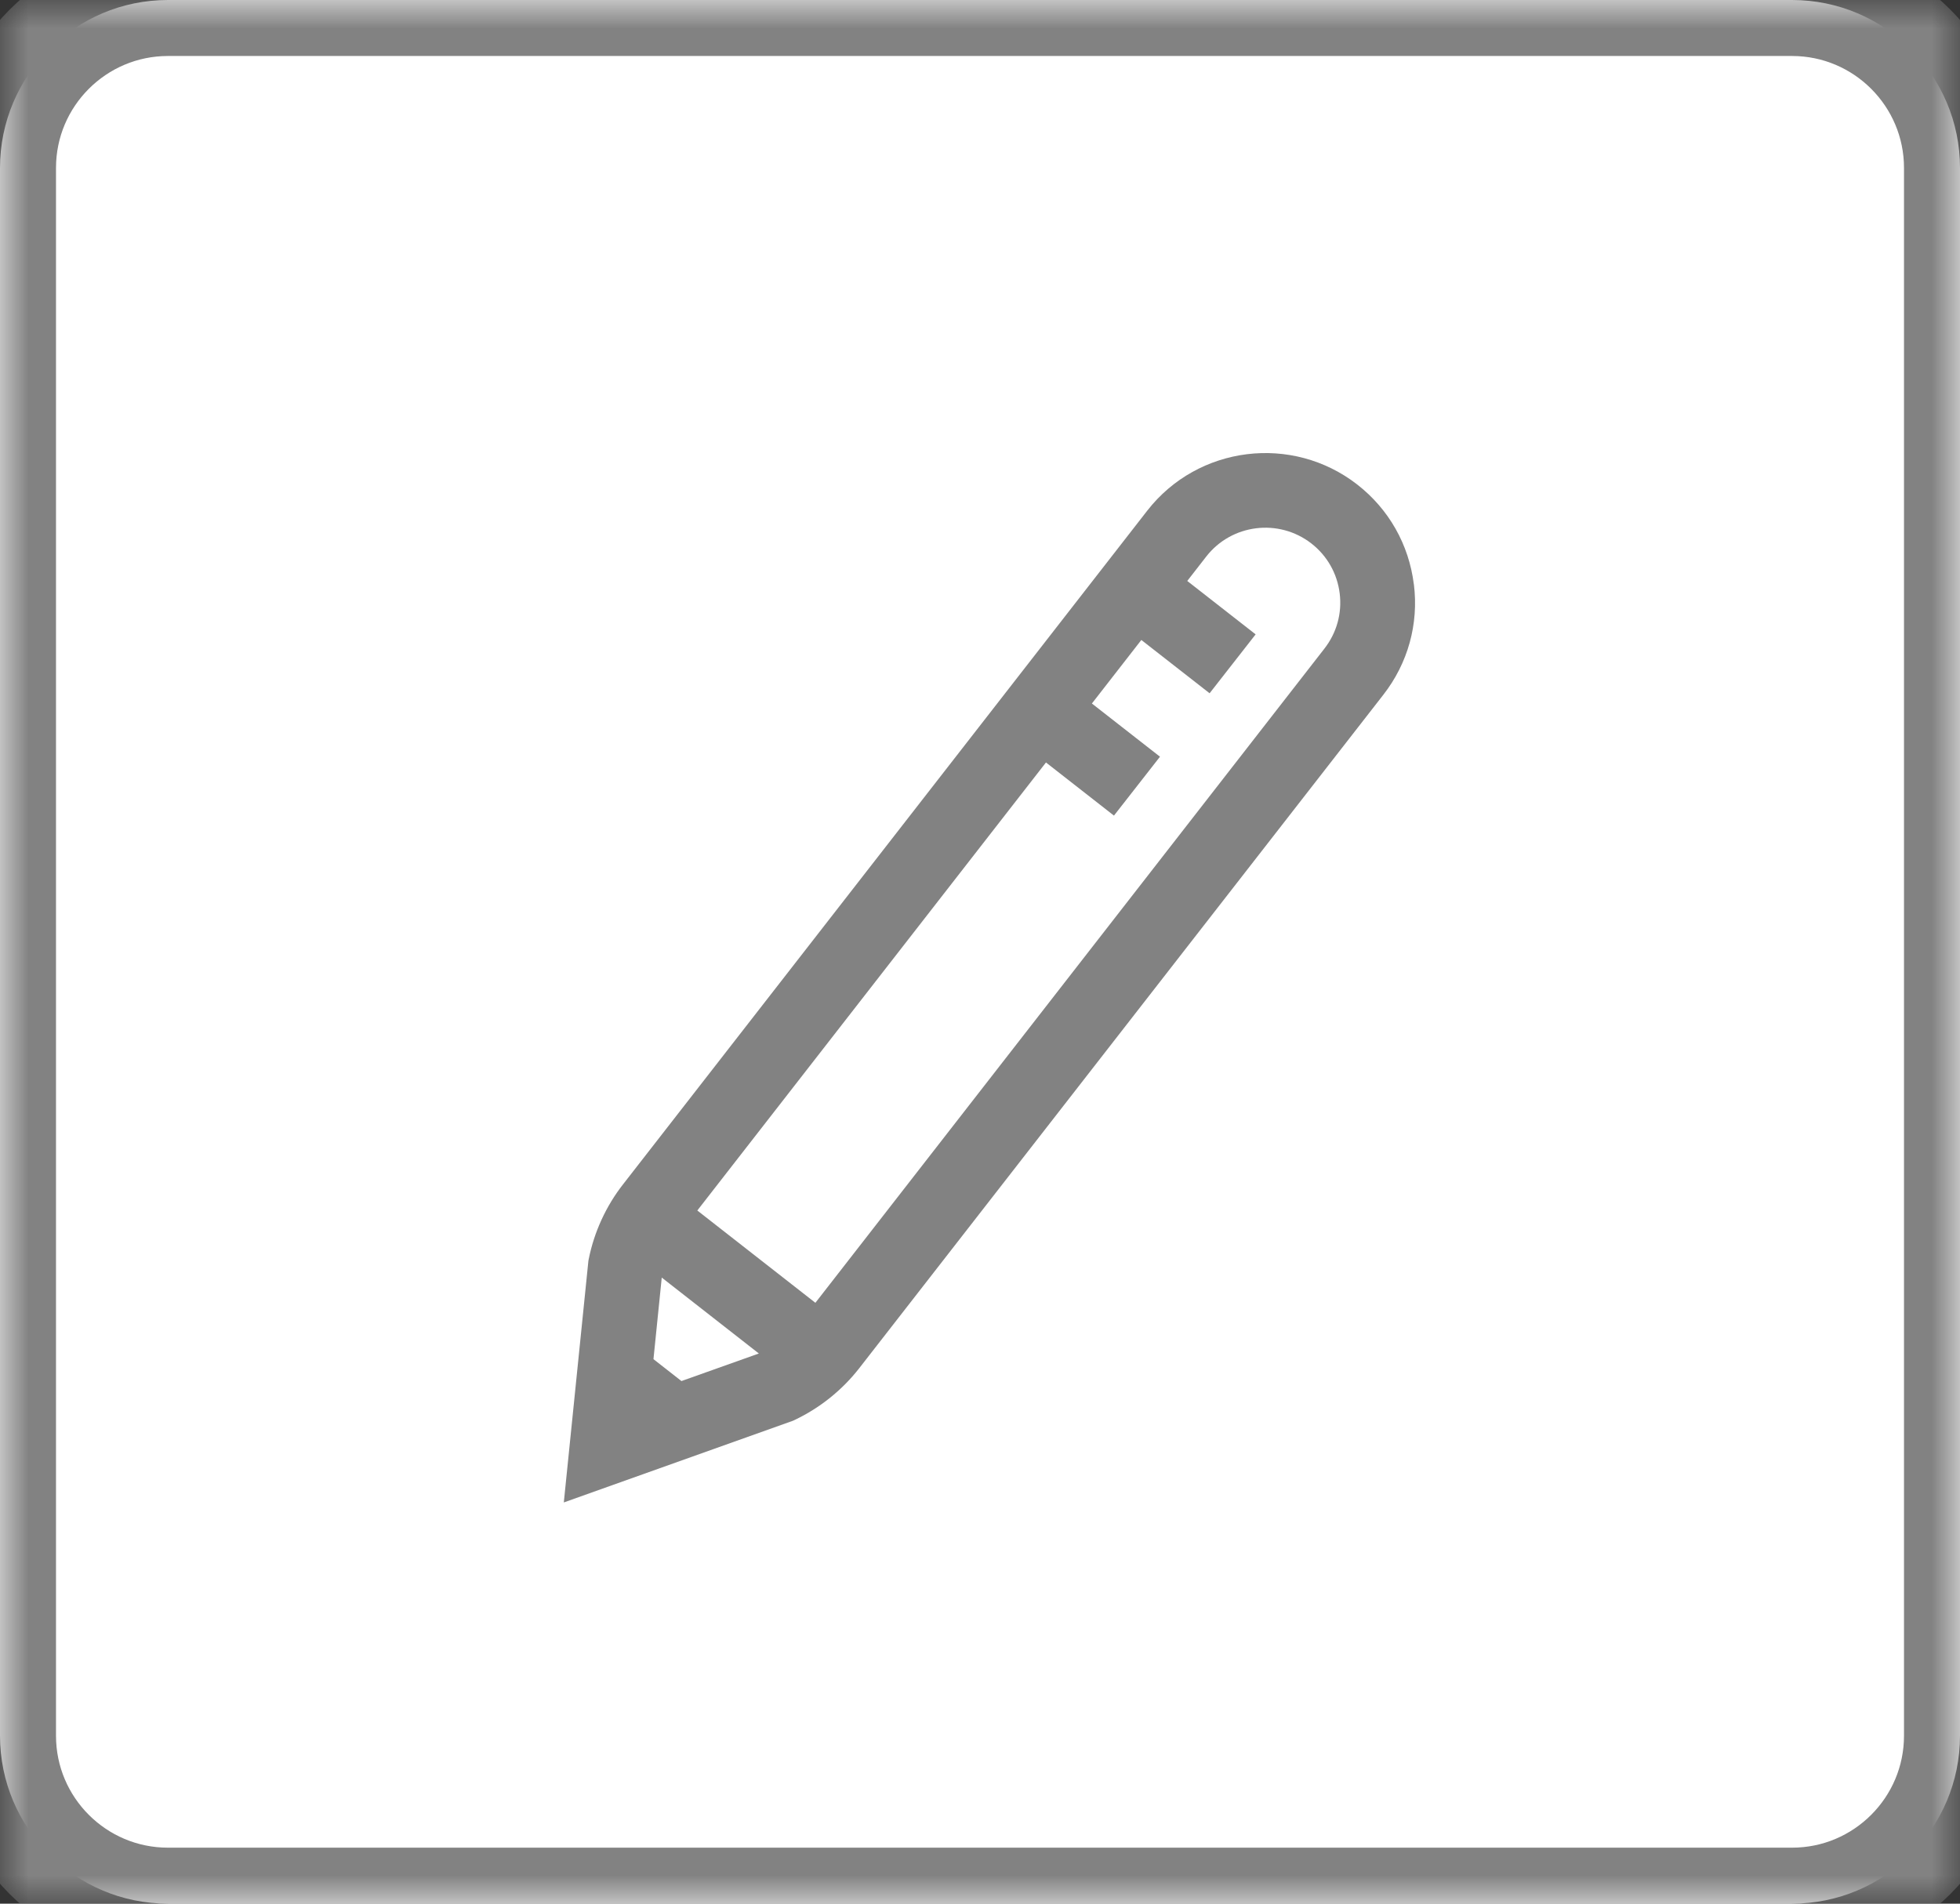 <svg xmlns="http://www.w3.org/2000/svg" xmlns:xlink="http://www.w3.org/1999/xlink" width="35" height="34" viewBox="0 0 35 34">
  <rect x="0" y="0" width="35" height="34" fill="#333333" stroke="none"/>
  <defs>
    <path id="path-1" fill-rule="evenodd" d="M3 0h29c1.656 0 3 1.344 3 3v28c0 1.656-1.344 3-3 3H3c-1.656 0-3-1.344-3-3V3c0-1.656 1.344-3 3-3z"/>
    <mask id="mask-2" x="0" y="0" maskContentUnits="userSpaceOnUse" maskUnits="userSpaceOnUse">
      <rect width="35" height="34" x="0" y="0" fill="black"/>
      <use fill="white" xlink:href="#path-1"/>
    </mask>
  </defs>
  <g>
    <g>
      <use fill="rgb(255,255,255)" xlink:href="#path-1"/>
      <use fill-opacity="0" stroke="rgb(130,130,130)" stroke-linecap="butt" stroke-linejoin="miter" stroke-width="2" mask="url(#mask-2)" xlink:href="#path-1"/>
    </g>
    <path fill="rgb(130,130,130)" fill-rule="evenodd" d="M25.247 10.435c-.088-.709-.446-1.341-1.009-1.78-1.162-.905-2.844-.697-3.75.464l-9.361 12.032c-.305.39-.517.852-.614 1.337l-.006.032-.439 4.314 4.092-1.459.03-.014c.447-.212.844-.529 1.15-.92l9.363-12.033c.439-.563.633-1.263.545-1.972zm-10.687 12.834L23.649 11.586c.221-.283.318-.633.274-.988-.044-.355-.223-.671-.505-.891-.582-.453-1.424-.349-1.877.232l-.34.437 1.221.954-.822 1.052-1.219-.952-.883 1.135 1.216.95-.822 1.052-1.214-.949-6.226 8.002 2.108 1.648zm-2.39 1.398l-.501-.392.148-1.457 1.734 1.356-1.382.492z"/>
  </g>
</svg>
